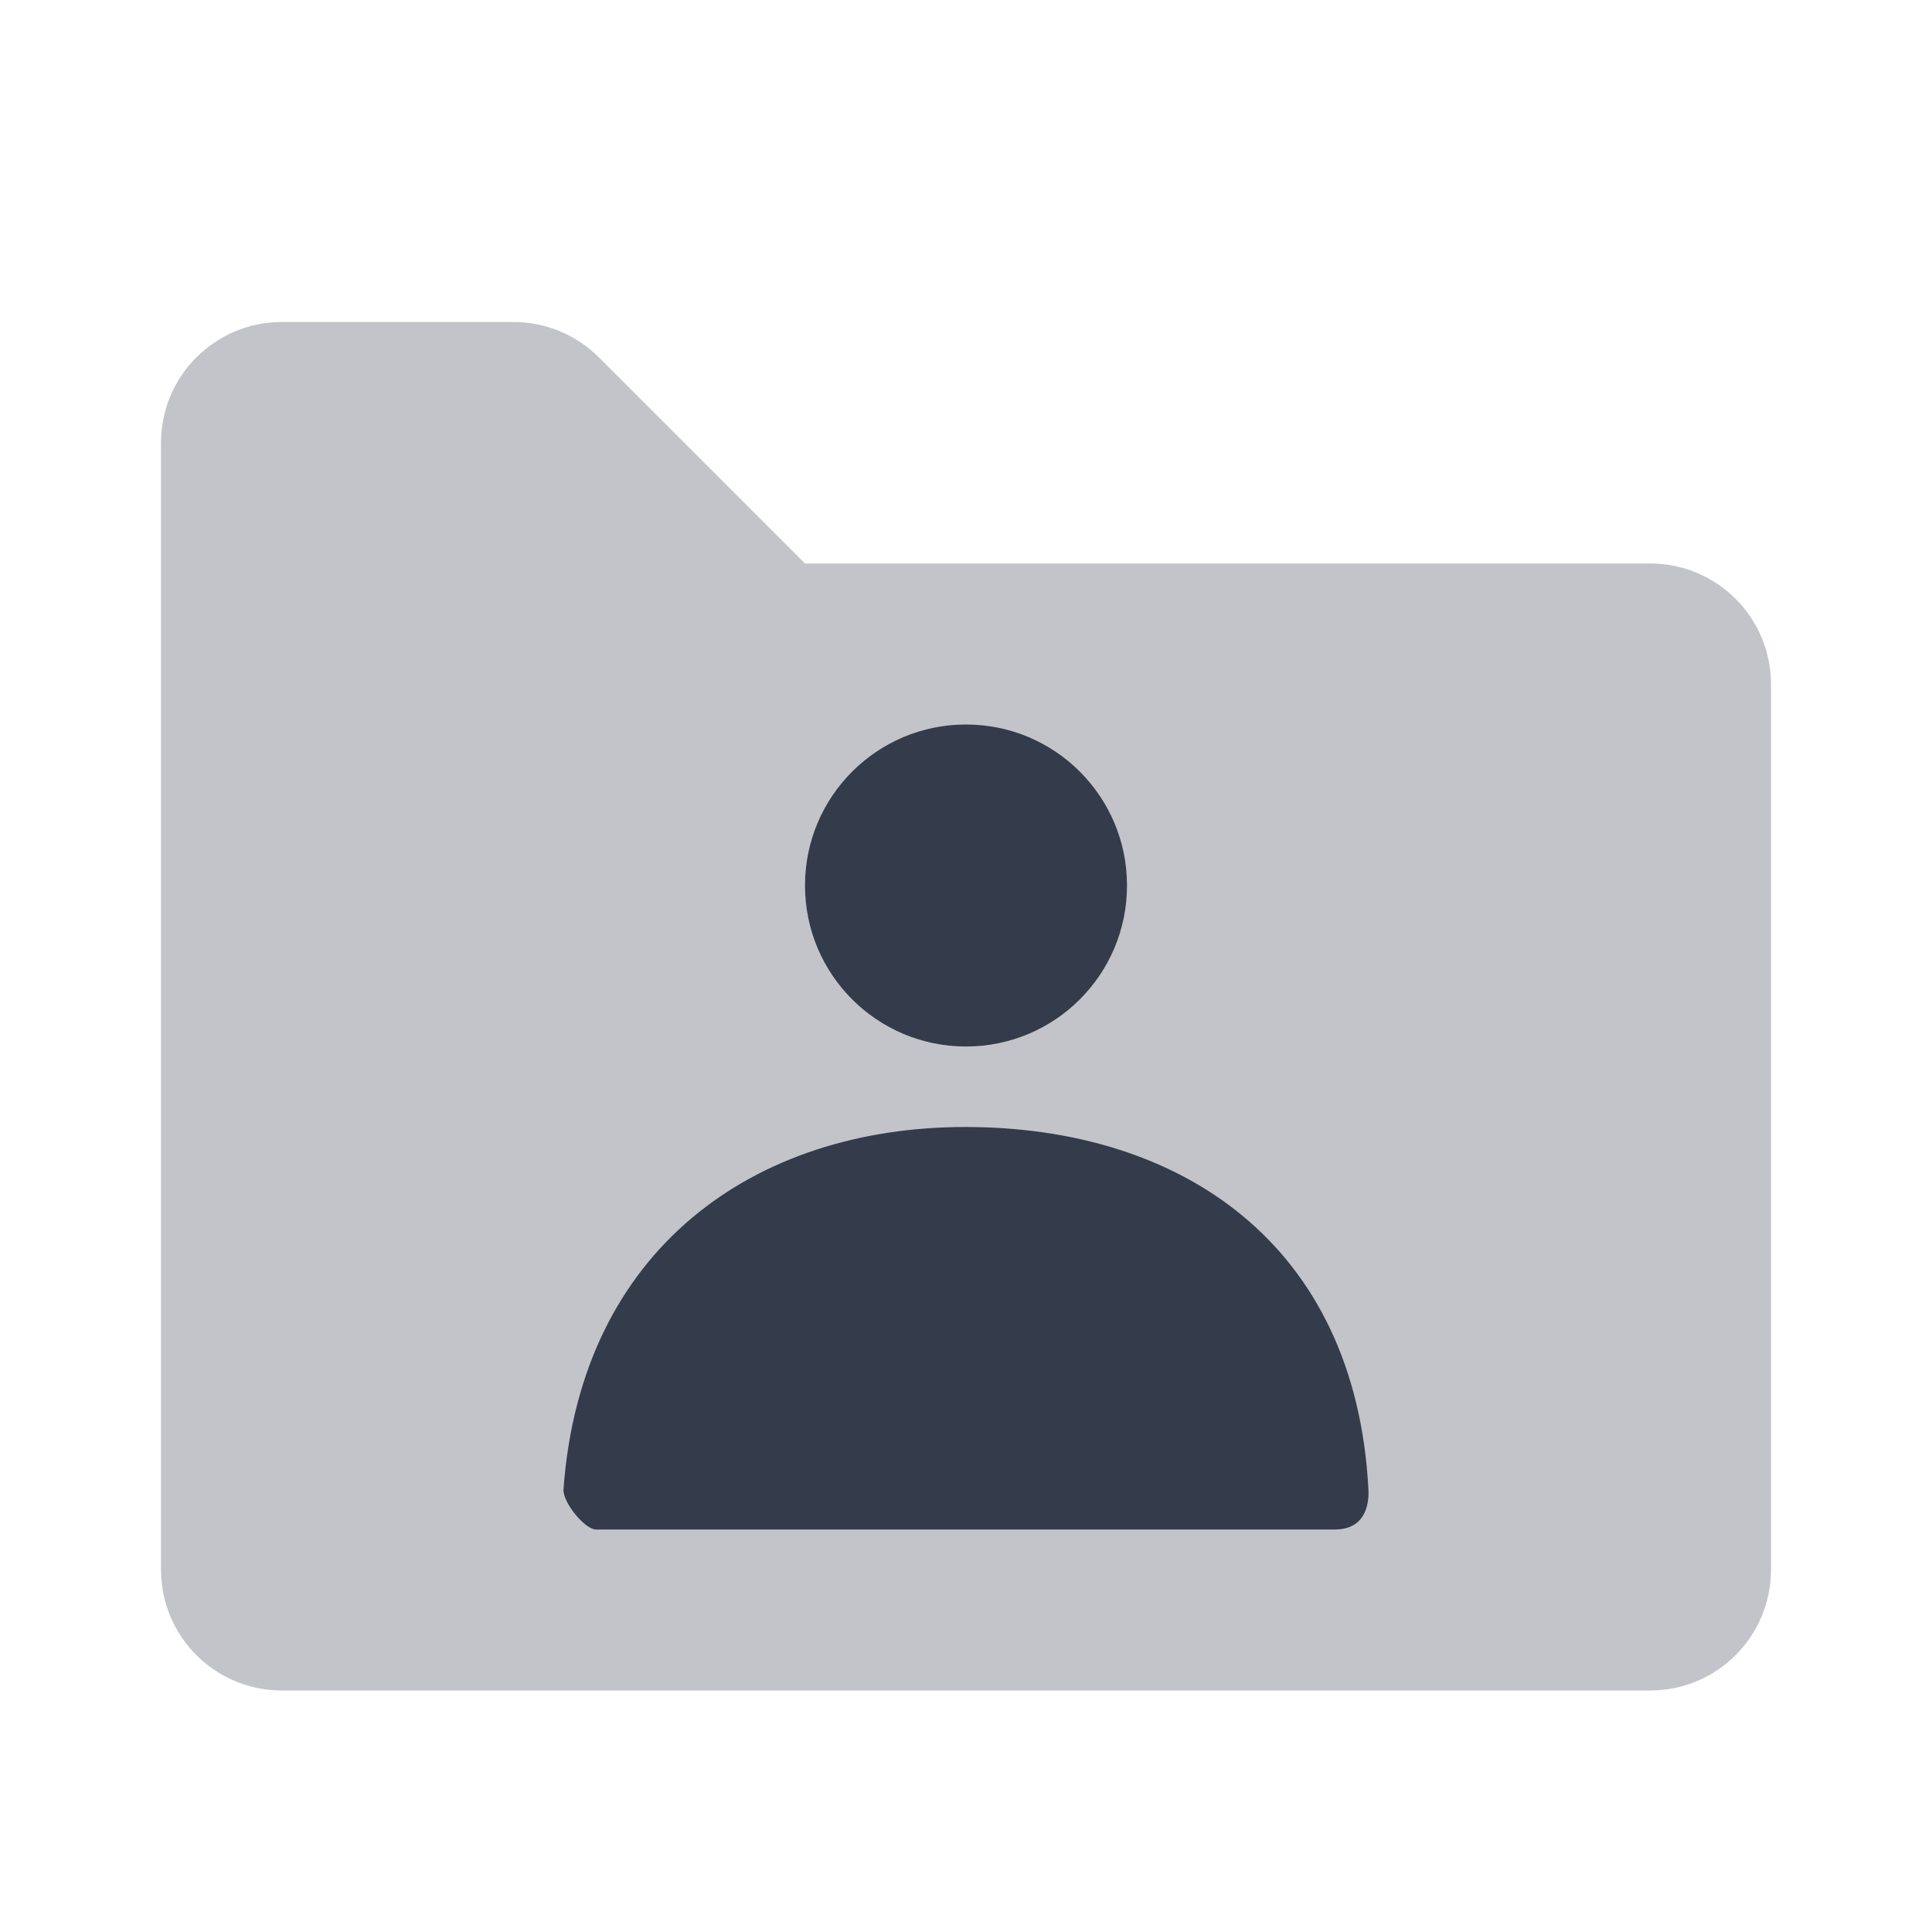 <svg width="24" height="24" viewBox="0 0 24 24" fill="none" xmlns="http://www.w3.org/2000/svg">
    <path opacity="0.3" fill-rule="evenodd" clip-rule="evenodd"
        d="M20.5 21C21.328 21 22 20.328 22 19.5V8.5C22 7.672 21.328 7 20.5 7H10L7.439 4.439C7.158 4.158 6.777 4 6.379 4H3.5C2.672 4 2 4.672 2 5.5V19.5C2 20.328 2.672 21 3.5 21H20.5Z"
        fill="#343B4A" />
    <path fill-rule="evenodd" clip-rule="evenodd"
        d="M10 11C10 9.895 10.895 9 12 9C13.105 9 14 9.895 14 11C14 12.105 13.105 13 12 13C10.895 13 10 12.105 10 11Z"
        fill="#343B4A" />
    <path fill-rule="evenodd" clip-rule="evenodd"
        d="M11.991 14C14.651 14 16.836 15.433 16.999 18.5C17.005 18.622 16.999 19 16.581 19C14.523 19 11.464 19 7.404 19C7.265 19 6.989 18.662 7 18.5C7.216 15.517 9.368 14 11.991 14Z"
        fill="#343B4A" />
</svg>